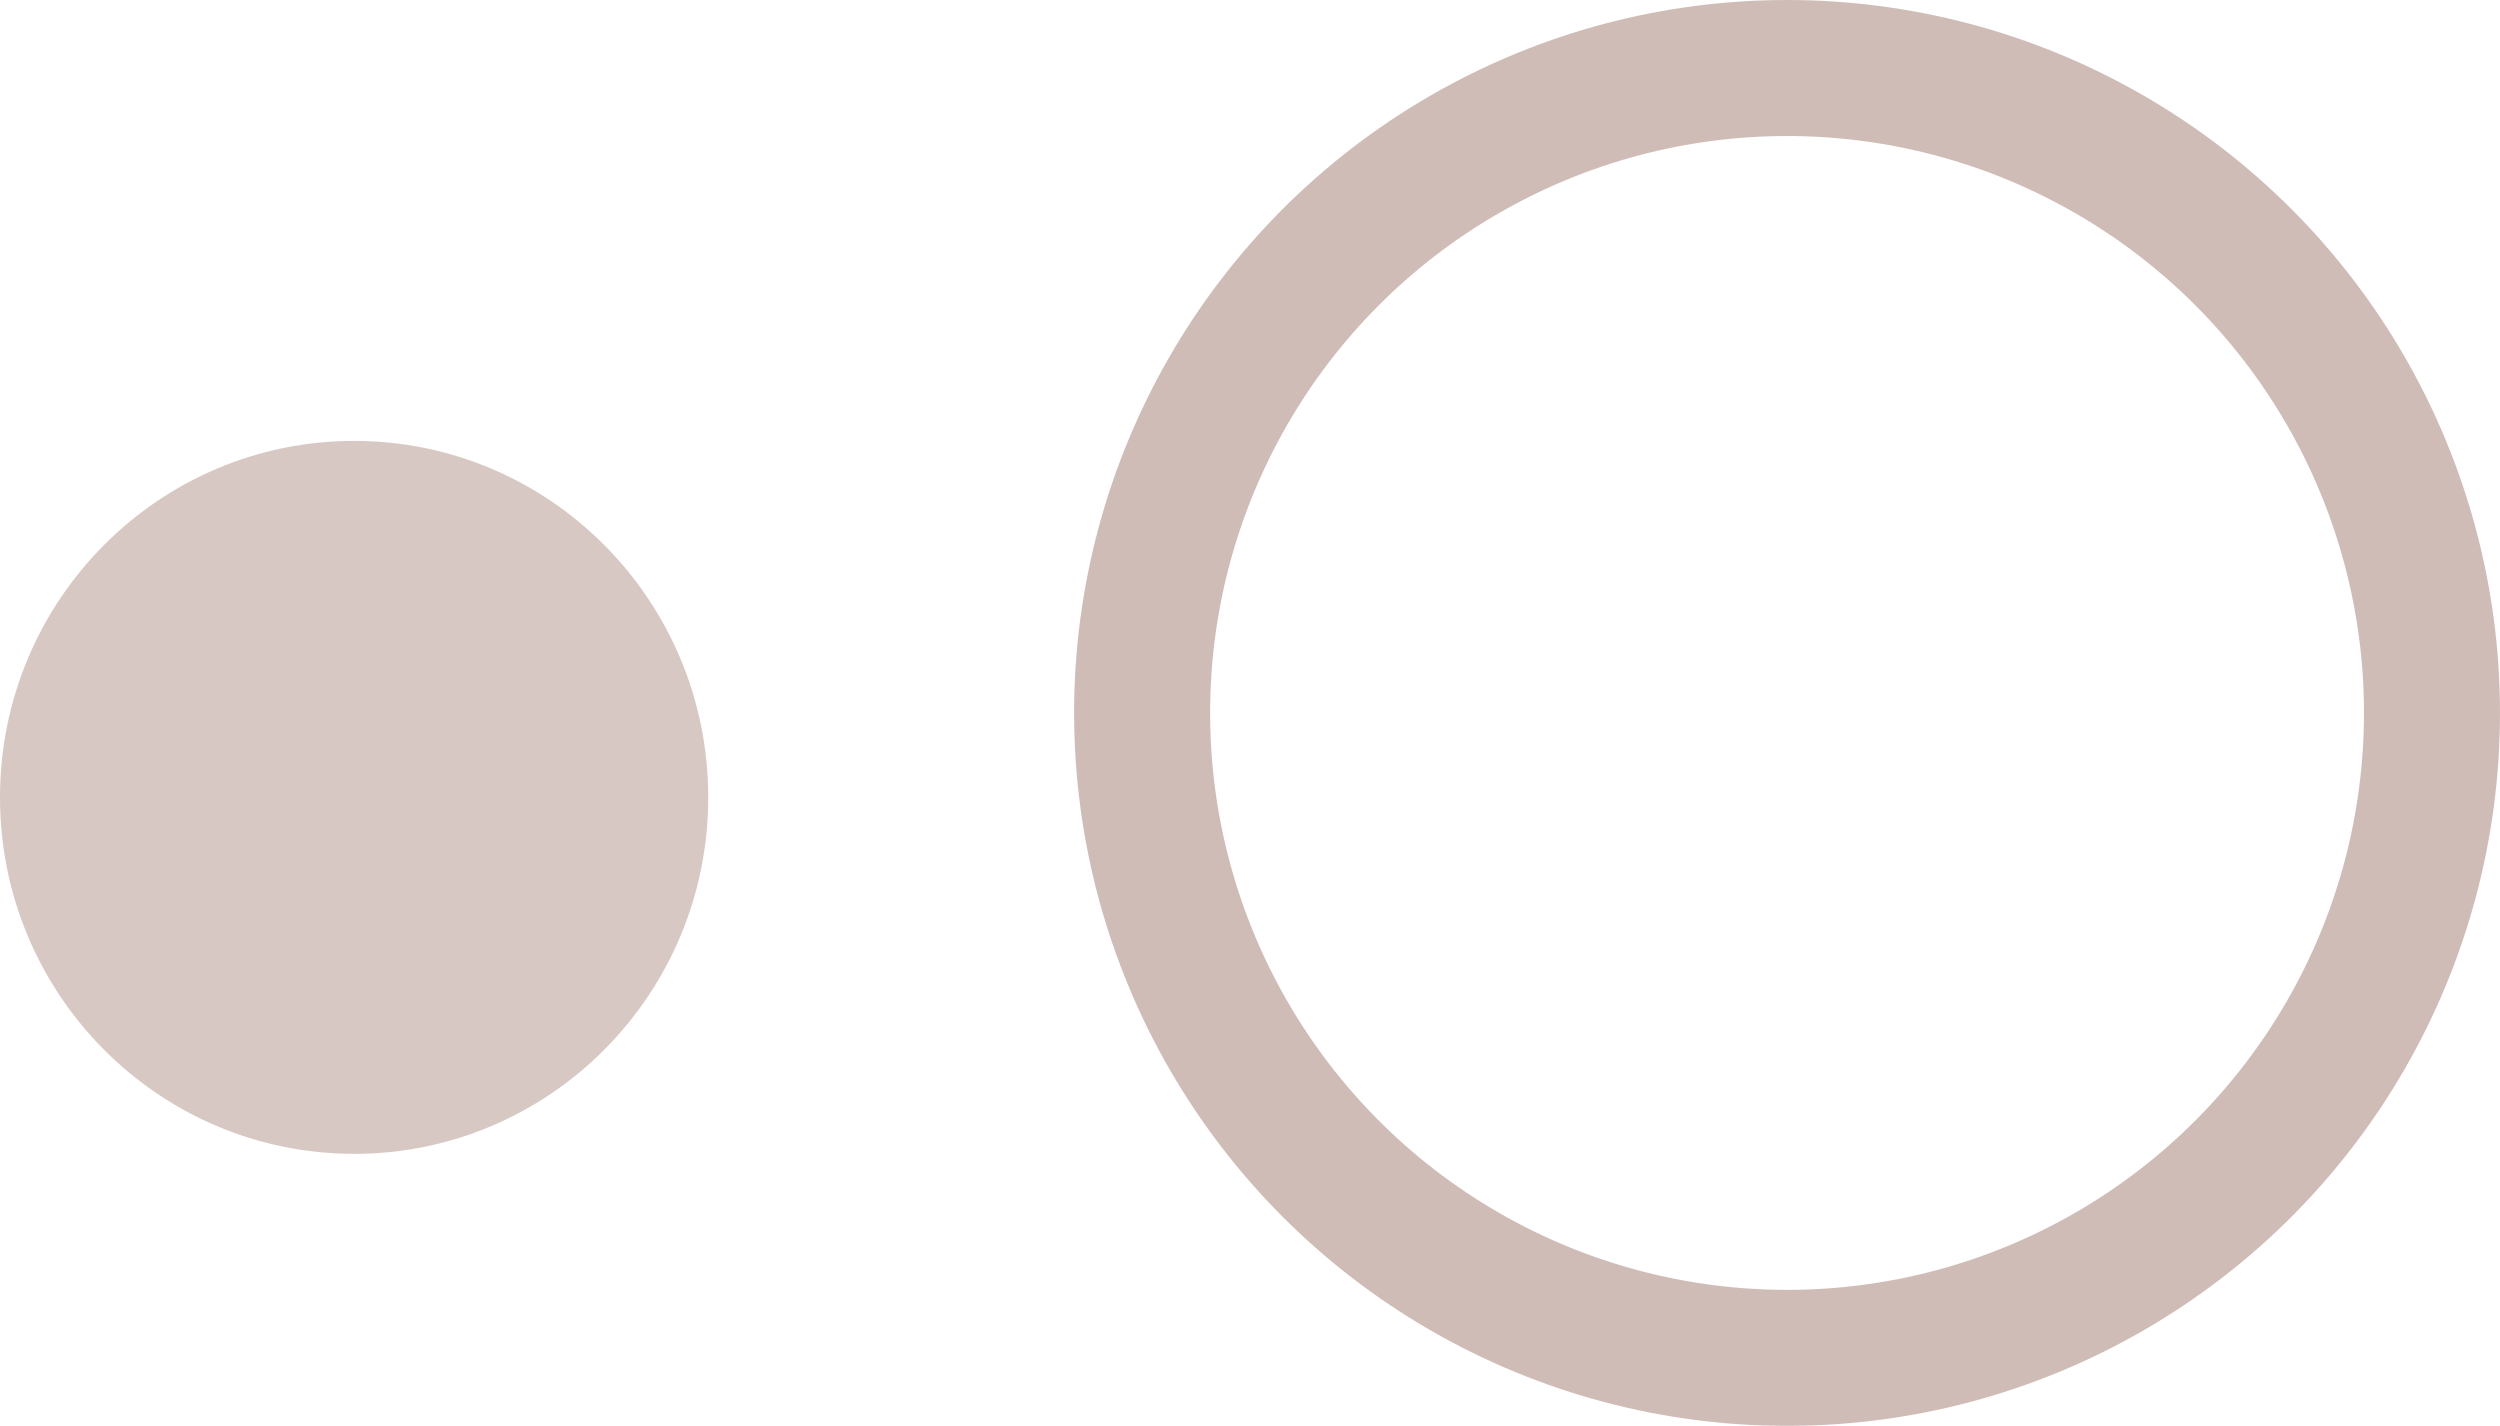 <svg xmlns="http://www.w3.org/2000/svg" width="533" height="304" viewBox="0 0 533 304">
  <g id="Group_14732" data-name="Group 14732" transform="translate(-932)">
    <g id="Ellipse_31" data-name="Ellipse 31" transform="translate(1161)" fill="none" stroke="#571300" stroke-width="29" opacity="0.284">
      <circle cx="152" cy="152" r="152" stroke="none"/>
      <circle cx="152" cy="152" r="137.5" fill="none"/>
    </g>
    <ellipse id="Ellipse_32" data-name="Ellipse 32" cx="75.5" cy="76" rx="75.5" ry="76" transform="translate(1083 246) rotate(180)" fill="#571300" opacity="0.233"/>
  </g>
</svg>
